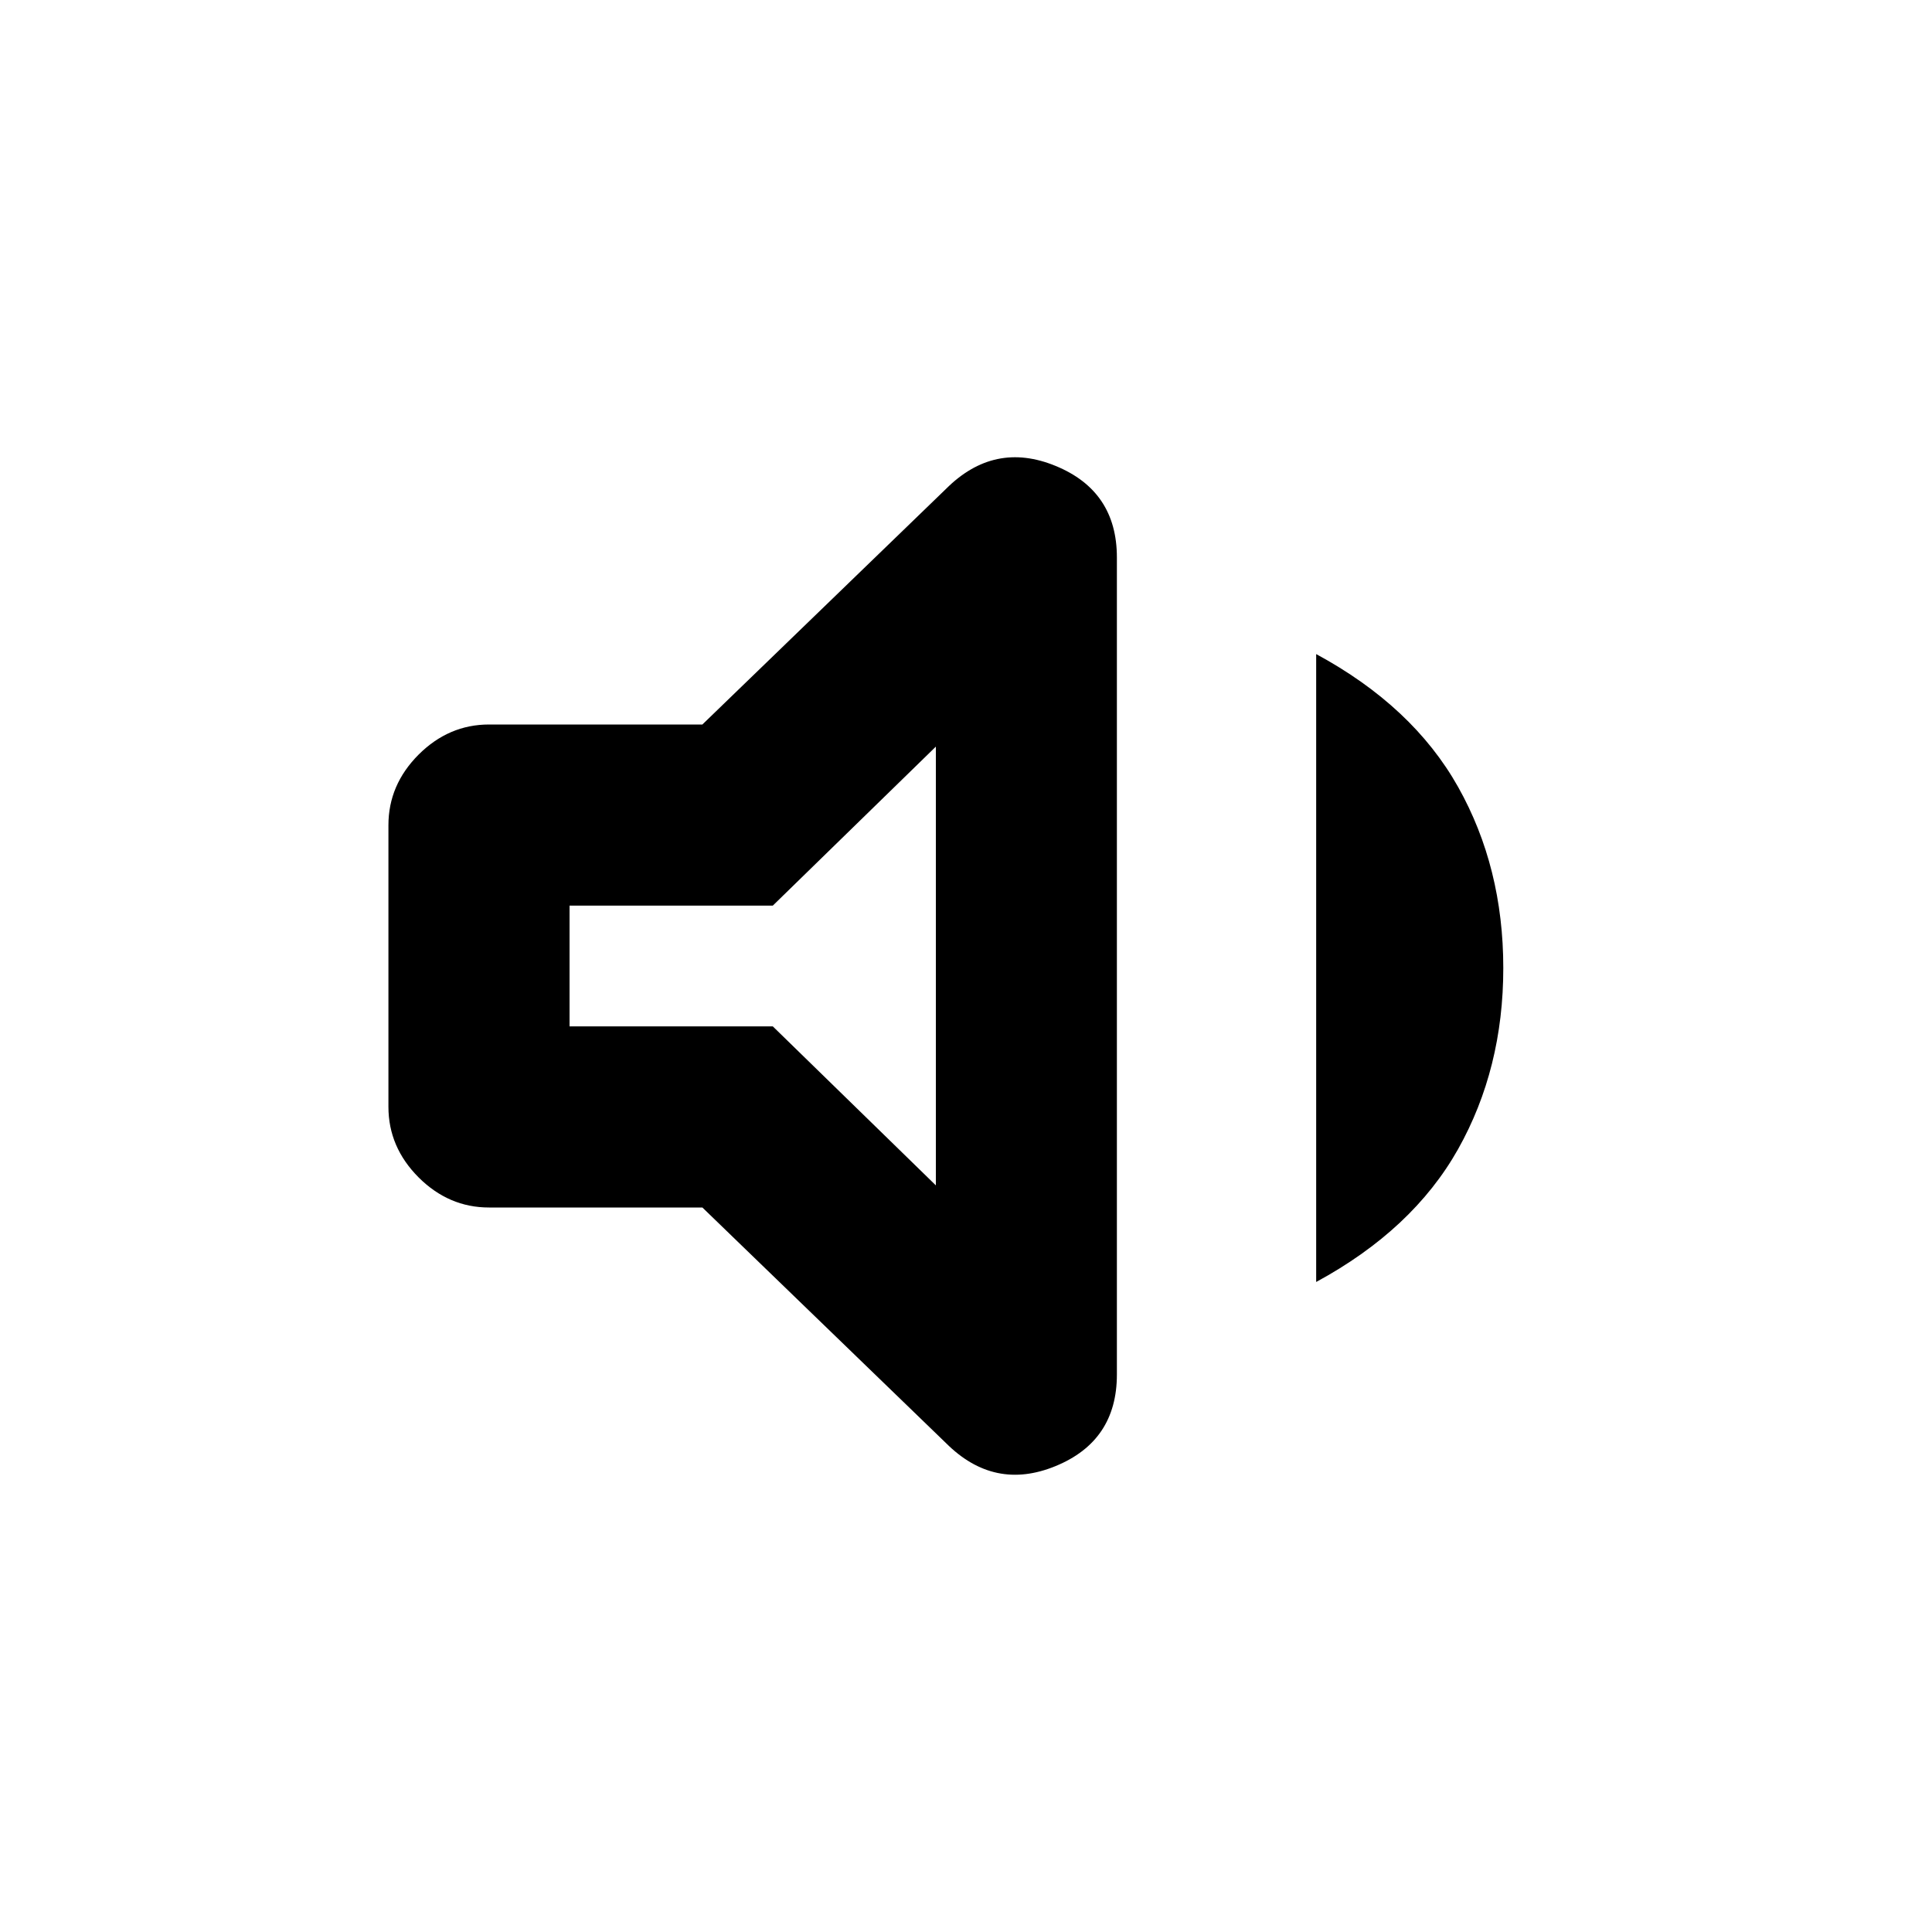 <svg xmlns="http://www.w3.org/2000/svg" height="20" width="20"><path d="M5.062 12.5Q4.646 12.5 4.333 12.188Q4.021 11.875 4.021 11.458V8.542Q4.021 8.125 4.333 7.812Q4.646 7.5 5.062 7.5H7.271L9.792 5.062Q10.292 4.562 10.927 4.823Q11.562 5.083 11.562 5.771V14.229Q11.562 14.917 10.927 15.177Q10.292 15.438 9.792 14.938L7.271 12.5ZM13.625 13.271V6.771Q14.625 7.312 15.094 8.146Q15.562 8.979 15.562 10.021Q15.562 11.062 15.094 11.896Q14.625 12.729 13.625 13.271ZM9.688 7.729 8 9.375H5.896V10.625H8L9.688 12.271ZM7.771 9.979Z"/></svg>